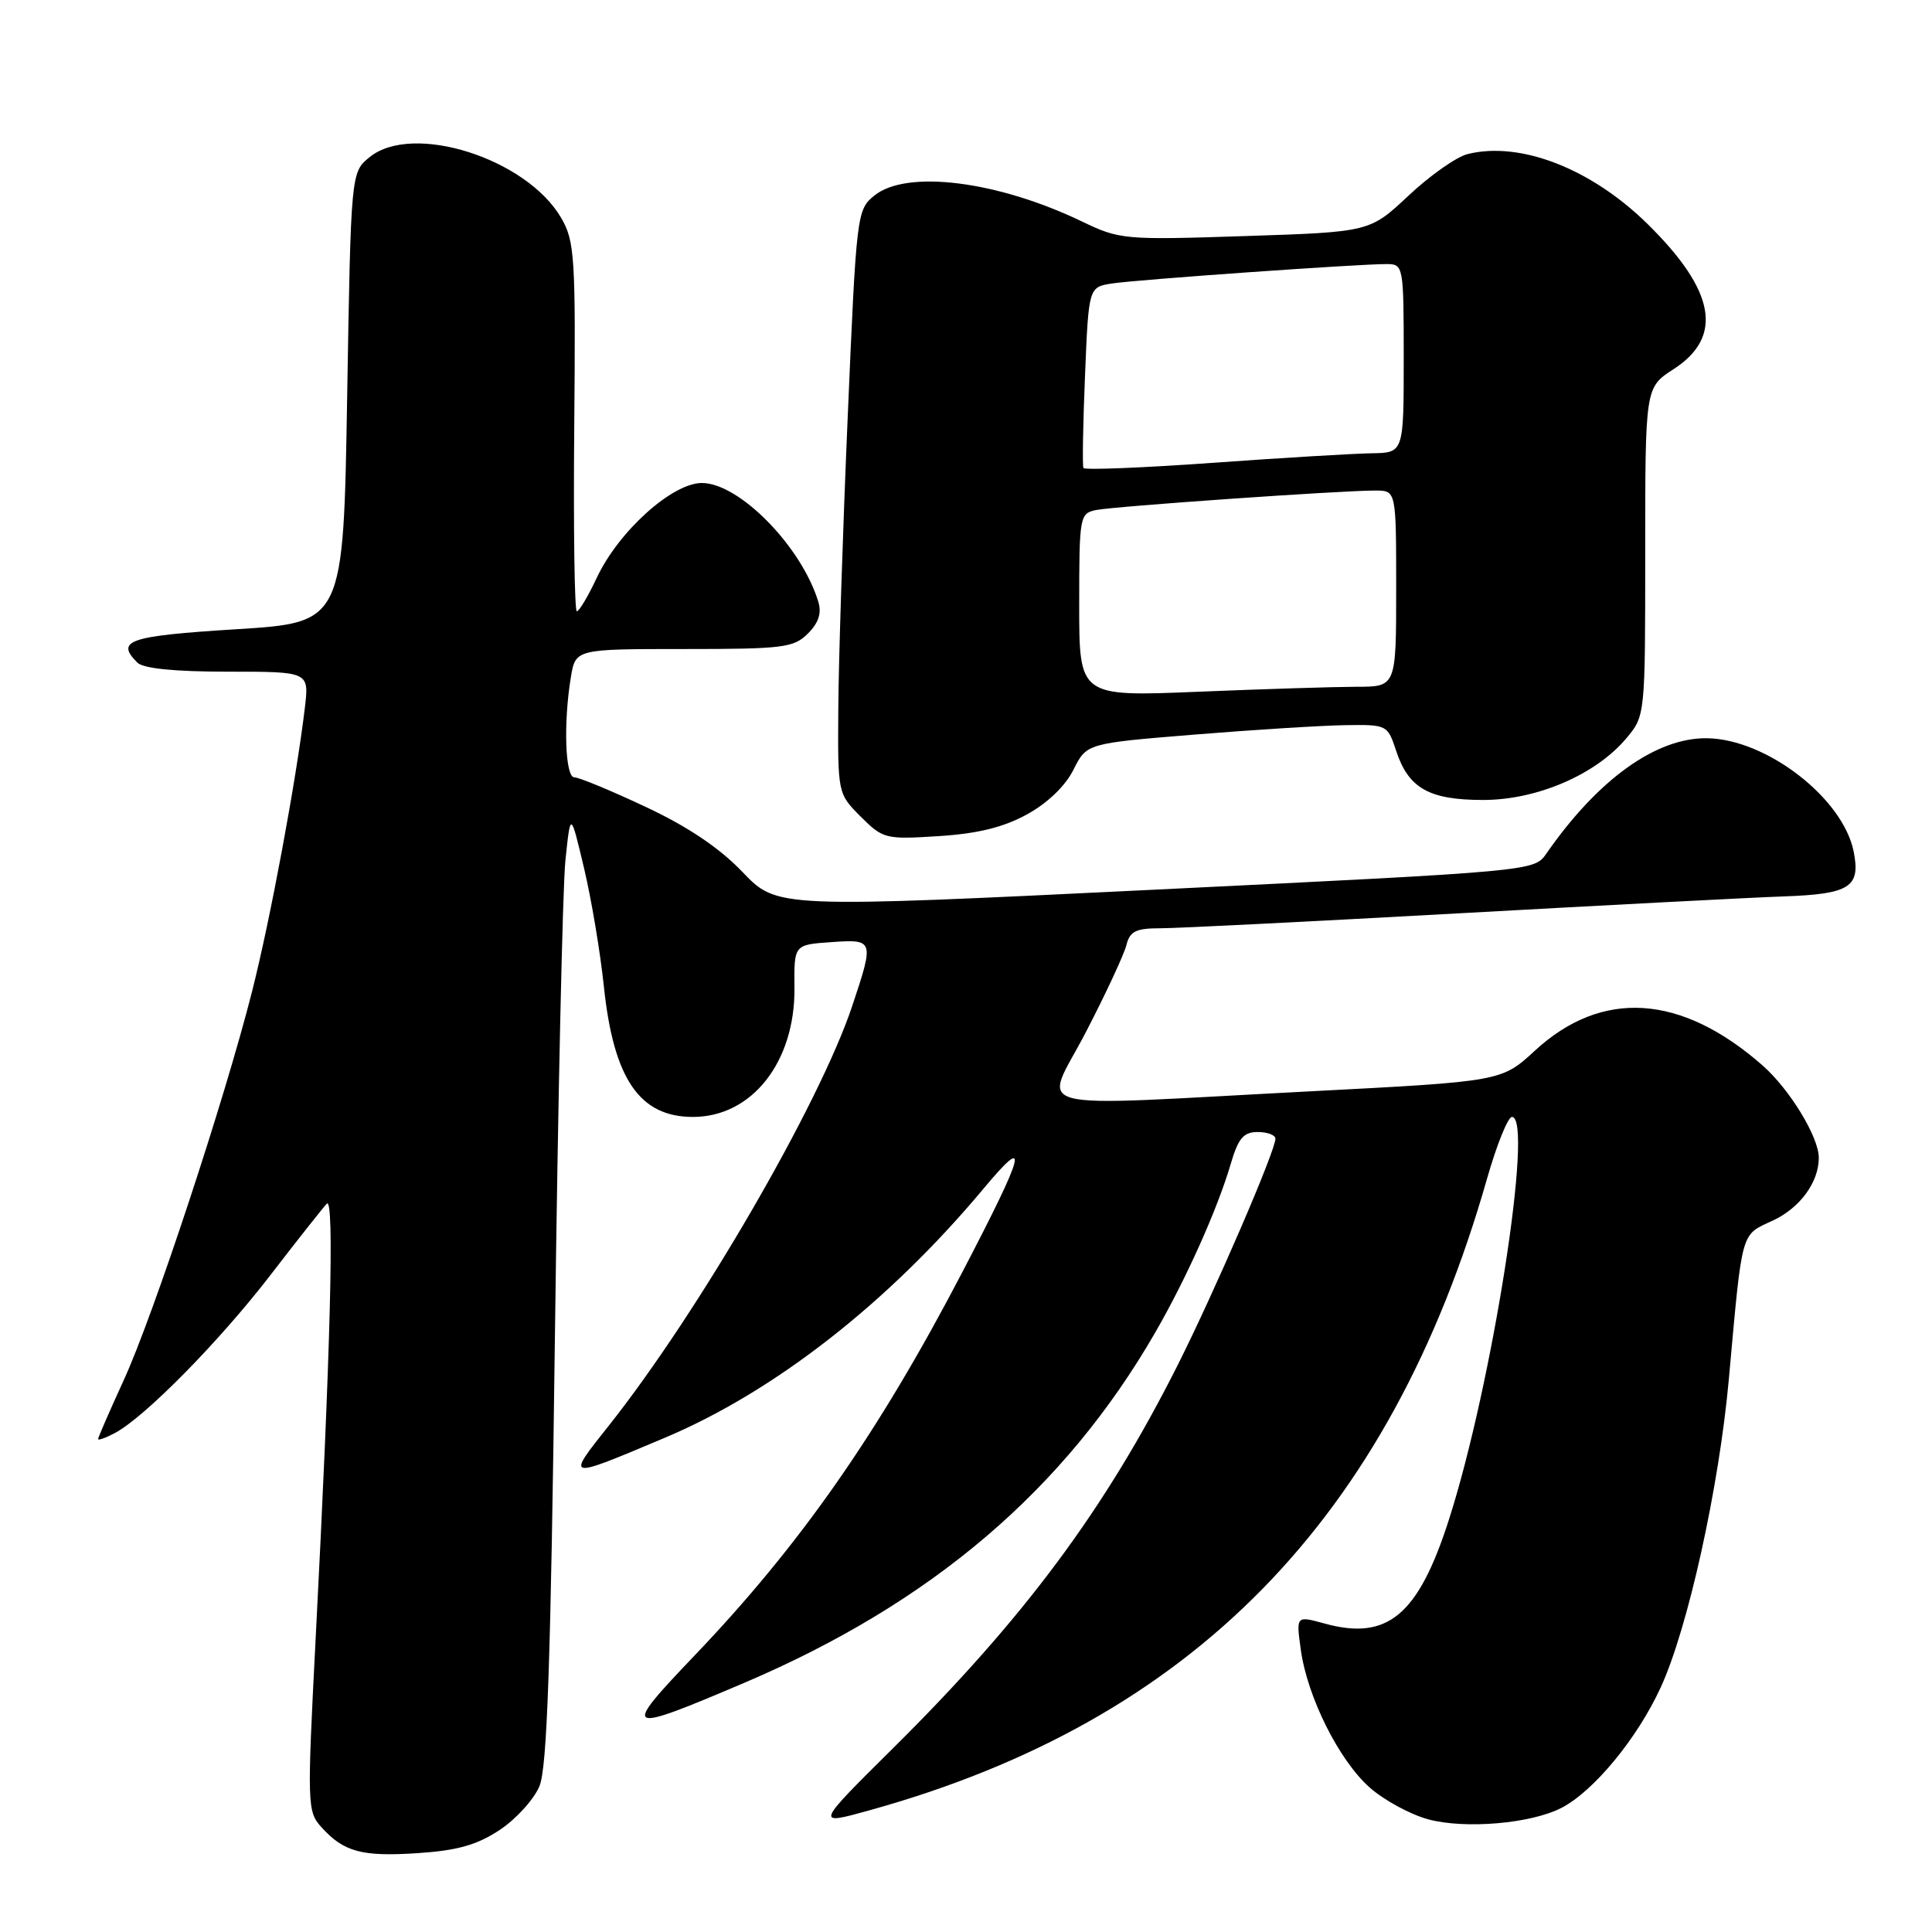 <?xml version="1.0" encoding="UTF-8" standalone="no"?>
<!DOCTYPE svg PUBLIC "-//W3C//DTD SVG 1.1//EN" "http://www.w3.org/Graphics/SVG/1.1/DTD/svg11.dtd" >
<svg xmlns="http://www.w3.org/2000/svg" xmlns:xlink="http://www.w3.org/1999/xlink" version="1.1" viewBox="0 0 256 256">
 <g >
 <path fill="currentColor"
d=" M 66.21 242.48 C 68.38 241.04 70.75 238.43 71.48 236.68 C 72.50 234.24 72.98 220.30 73.53 177.00 C 73.93 145.93 74.55 117.58 74.92 114.00 C 75.60 107.50 75.60 107.50 77.38 115.00 C 78.36 119.12 79.54 126.17 80.01 130.66 C 81.29 142.94 84.73 148.00 91.82 148.00 C 99.63 148.00 105.36 140.72 105.27 130.92 C 105.21 125.18 105.21 125.18 110.11 124.84 C 115.82 124.44 115.85 124.52 112.93 133.28 C 108.60 146.26 92.59 173.87 80.69 188.88 C 74.96 196.09 74.89 196.08 88.05 190.53 C 102.60 184.41 117.70 172.61 130.29 157.54 C 136.52 150.07 135.93 152.43 127.49 168.61 C 116.39 189.89 106.01 204.75 92.00 219.40 C 82.26 229.60 82.61 229.80 98.58 223.00 C 123.42 212.43 141.10 197.36 153.11 176.50 C 157.21 169.39 161.34 160.16 163.07 154.25 C 164.08 150.81 164.77 150.00 166.66 150.00 C 167.95 150.00 169.00 150.40 169.00 150.88 C 169.00 152.50 160.96 171.11 156.05 180.88 C 146.42 200.02 135.71 214.43 118.30 231.68 C 108.02 241.87 108.02 241.87 115.16 239.89 C 157.97 228.03 184.17 201.25 197.02 156.25 C 198.31 151.71 199.81 148.00 200.34 148.00 C 203.28 148.00 197.75 183.39 192.00 201.33 C 187.93 214.04 183.86 217.44 175.49 215.12 C 171.74 214.09 171.74 214.09 172.36 218.58 C 173.22 224.86 177.45 233.31 181.53 236.89 C 183.42 238.55 186.89 240.43 189.24 241.07 C 194.14 242.39 202.87 241.64 206.91 239.55 C 211.18 237.34 216.95 230.34 220.04 223.62 C 223.65 215.79 227.77 197.17 229.08 182.76 C 230.89 162.73 230.62 163.72 234.89 161.74 C 238.50 160.07 241.00 156.66 241.00 153.41 C 241.00 150.66 237.15 144.34 233.53 141.16 C 222.76 131.71 212.27 131.03 203.39 139.21 C 198.96 143.29 198.96 143.29 173.73 144.60 C 134.66 146.63 138.29 147.58 143.89 136.75 C 146.53 131.66 148.93 126.49 149.25 125.25 C 149.71 123.39 150.50 123.00 153.78 123.00 C 155.96 123.00 173.66 122.11 193.12 121.03 C 212.58 119.95 232.03 118.93 236.33 118.78 C 245.13 118.47 246.56 117.55 245.62 112.83 C 244.20 105.76 234.07 97.93 226.19 97.82 C 219.44 97.73 211.73 103.27 204.89 113.12 C 203.29 115.43 203.17 115.44 153.13 117.88 C 102.97 120.33 102.97 120.33 98.40 115.56 C 95.32 112.34 91.14 109.53 85.52 106.90 C 80.95 104.75 76.71 103.00 76.10 103.00 C 74.89 103.00 74.64 95.82 75.64 89.75 C 76.26 86.00 76.26 86.00 90.63 86.00 C 103.79 86.00 105.17 85.83 107.05 83.95 C 108.48 82.52 108.90 81.23 108.42 79.70 C 106.17 72.37 97.94 64.00 93.00 64.00 C 89.07 64.00 81.97 70.40 79.08 76.55 C 77.93 79.00 76.74 81.00 76.43 81.00 C 76.13 81.00 75.97 70.02 76.09 56.60 C 76.29 34.00 76.16 31.96 74.35 28.86 C 69.75 20.98 54.69 16.20 48.99 20.81 C 46.50 22.82 46.50 22.82 46.00 52.66 C 45.50 82.50 45.50 82.50 31.25 83.38 C 17.04 84.27 15.27 84.87 18.20 87.80 C 18.98 88.58 23.13 89.00 30.18 89.00 C 40.96 89.00 40.96 89.00 40.40 93.75 C 39.26 103.31 35.84 121.75 33.42 131.29 C 29.80 145.62 20.31 174.37 16.39 182.89 C 14.53 186.96 13.00 190.46 13.00 190.68 C 13.00 190.89 14.01 190.53 15.25 189.87 C 19.21 187.75 29.05 177.76 35.80 169.00 C 39.40 164.32 42.78 160.05 43.30 159.50 C 44.33 158.41 43.81 178.84 41.82 217.22 C 40.69 239.15 40.71 240.02 42.57 242.09 C 45.55 245.40 47.93 246.04 55.38 245.55 C 60.61 245.20 63.20 244.47 66.21 242.48 Z  M 136.10 107.90 C 138.80 106.42 141.17 104.14 142.24 101.99 C 143.99 98.50 143.99 98.50 158.24 97.34 C 166.08 96.70 175.05 96.14 178.17 96.09 C 183.79 96.00 183.86 96.03 185.00 99.50 C 186.64 104.46 189.36 106.00 196.53 106.00 C 203.65 106.00 211.43 102.65 215.48 97.85 C 218.00 94.85 218.00 94.85 218.00 73.09 C 218.00 51.34 218.00 51.34 221.75 48.92 C 228.39 44.63 227.31 38.55 218.35 29.72 C 210.87 22.34 201.43 18.67 194.45 20.42 C 192.98 20.79 189.47 23.26 186.64 25.92 C 181.50 30.74 181.50 30.74 165.00 31.28 C 148.96 31.81 148.36 31.75 143.37 29.35 C 132.16 23.96 120.13 22.45 115.86 25.91 C 113.54 27.79 113.48 28.30 112.33 55.16 C 111.68 70.20 111.12 87.60 111.08 93.83 C 111.00 105.15 111.00 105.15 114.05 108.21 C 117.01 111.16 117.33 111.24 124.40 110.79 C 129.56 110.46 132.98 109.62 136.10 107.90 Z  M 143.00 80.18 C 143.00 68.39 143.07 68.02 145.25 67.58 C 147.67 67.09 177.71 64.99 182.25 65.00 C 185.00 65.00 185.00 65.00 185.00 78.00 C 185.00 91.00 185.00 91.00 179.75 91.00 C 176.86 91.01 167.41 91.30 158.75 91.66 C 143.00 92.31 143.00 92.31 143.00 80.18 Z  M 143.56 62.01 C 143.41 61.73 143.50 56.22 143.77 49.77 C 144.25 38.04 144.25 38.04 147.37 37.56 C 150.72 37.05 180.00 34.98 183.75 34.99 C 185.96 35.00 186.00 35.21 186.00 47.50 C 186.00 60.00 186.00 60.00 181.75 60.06 C 179.41 60.10 169.92 60.66 160.66 61.33 C 151.40 61.99 143.70 62.30 143.56 62.01 Z "/>
</g>
</svg>